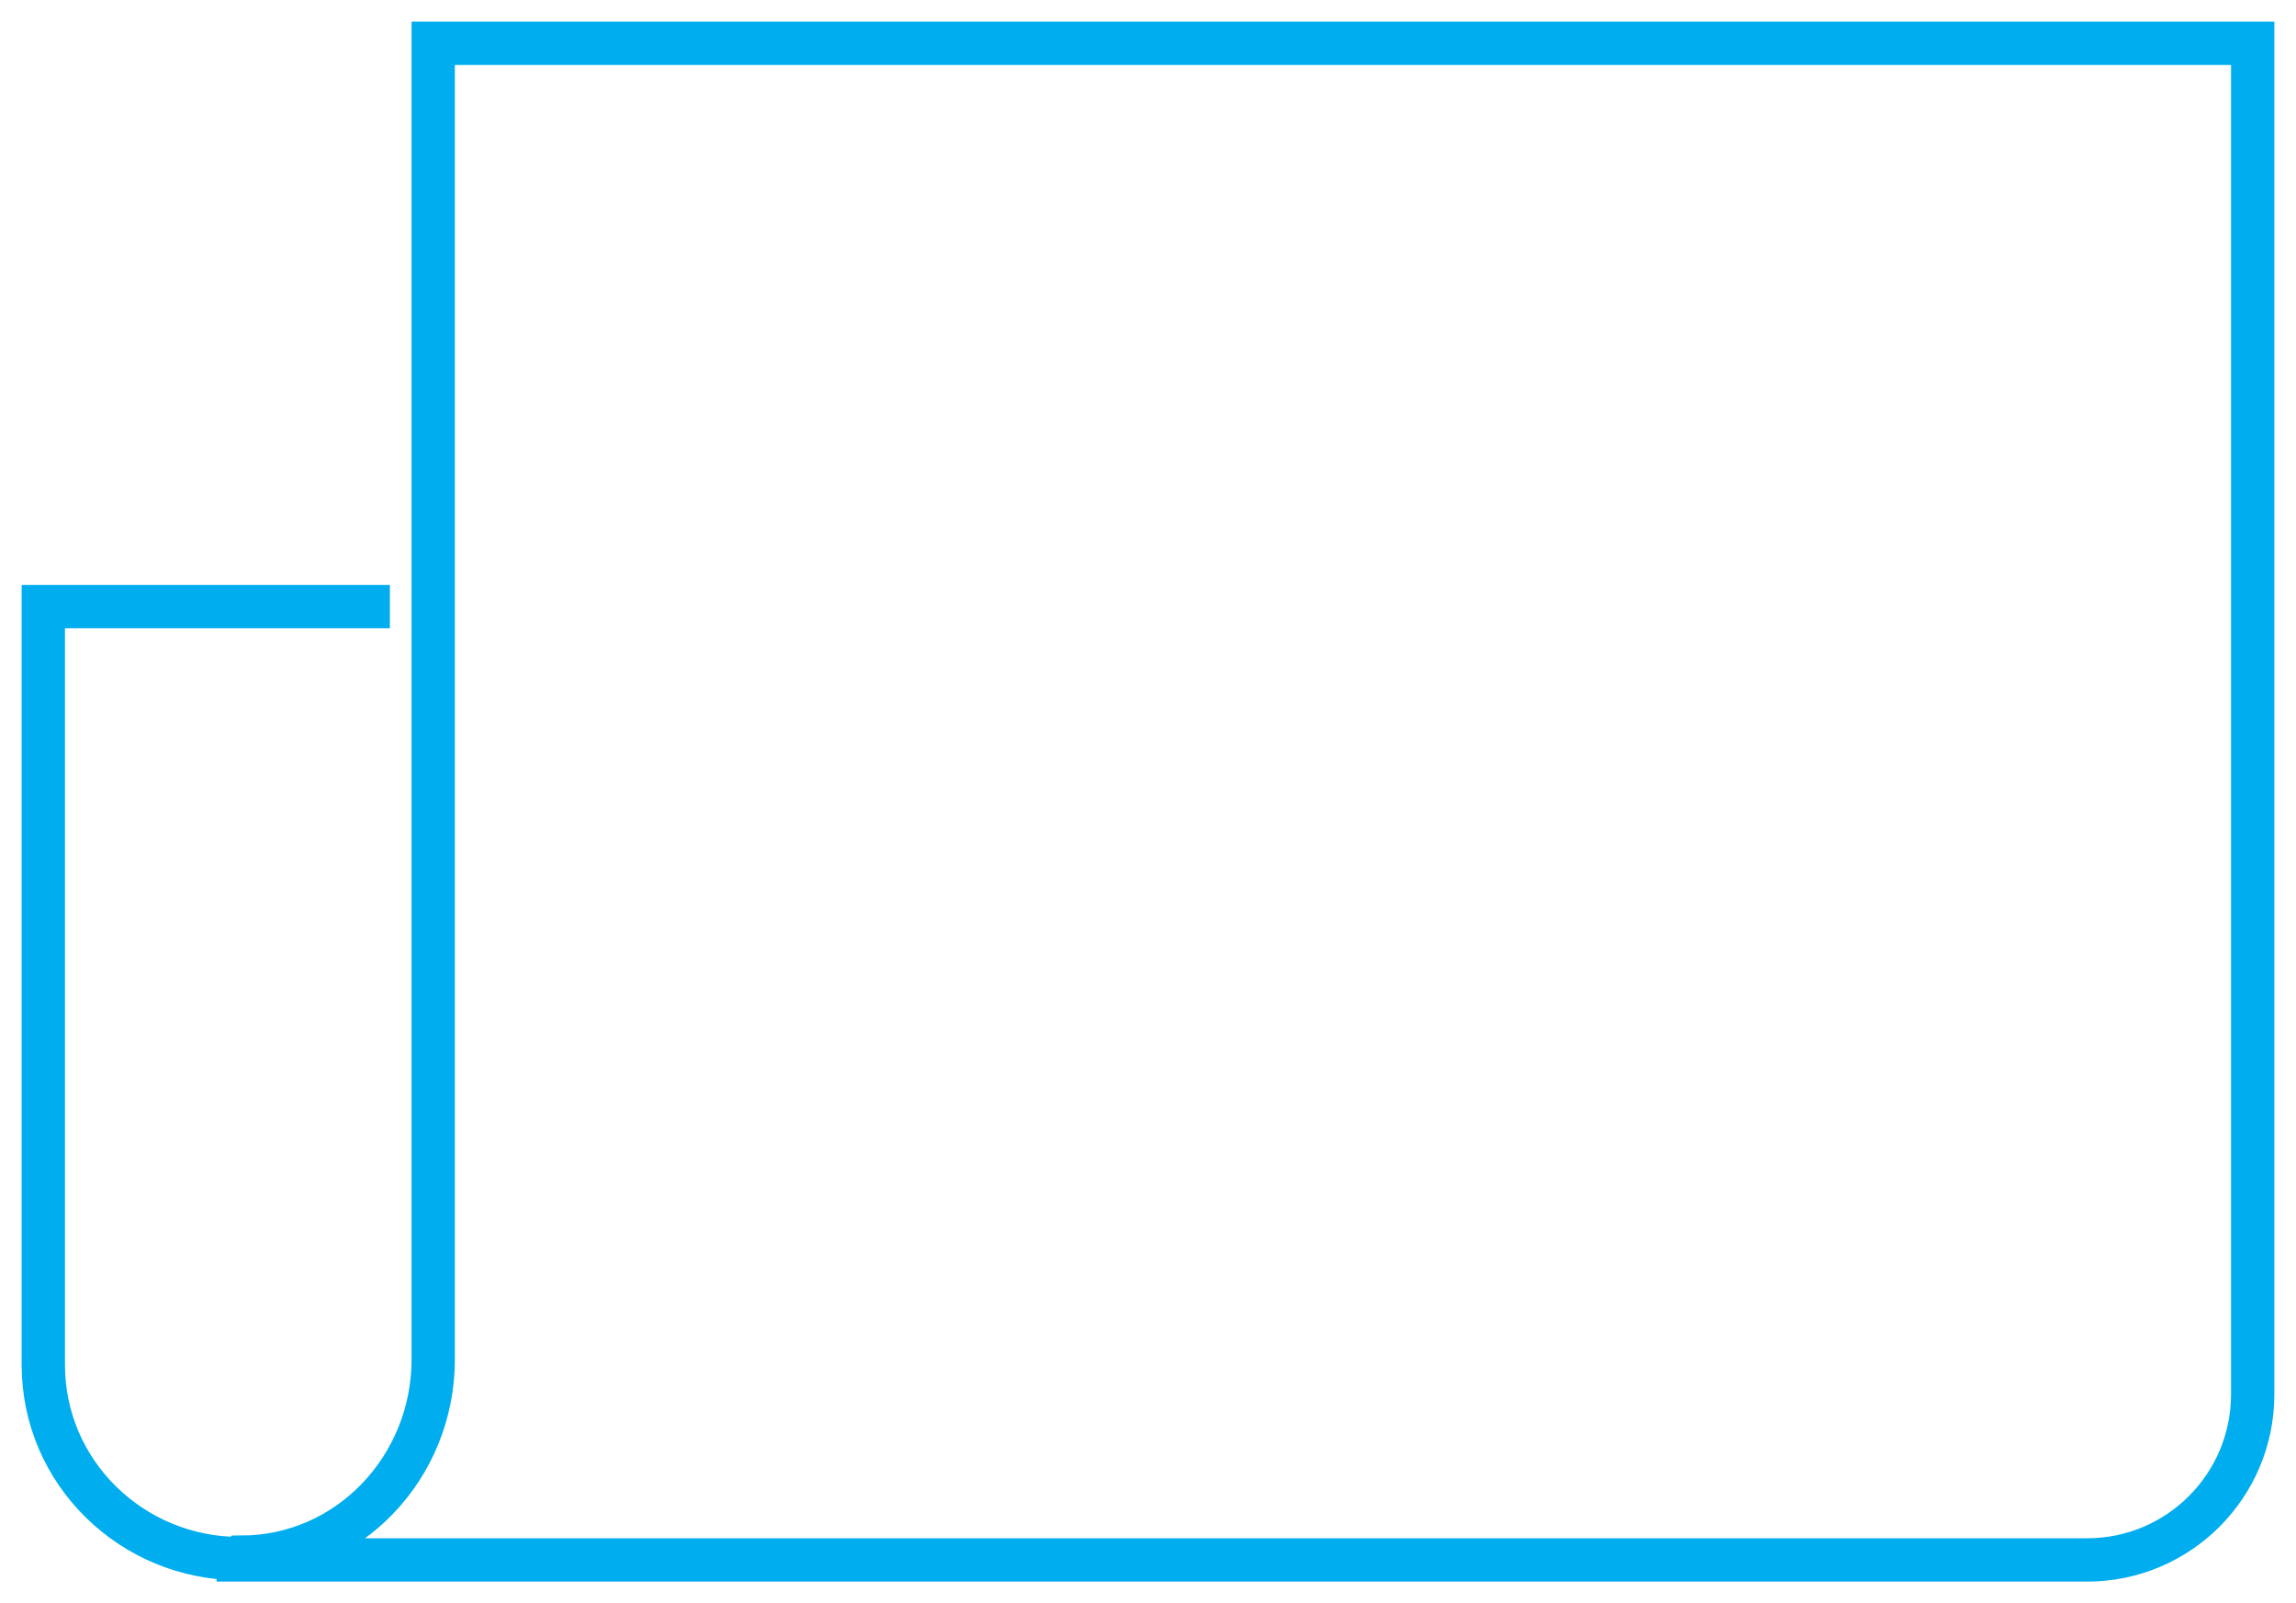 <?xml version="1.0" encoding="UTF-8" standalone="no"?>
<svg width="53px" height="37px" viewBox="0 0 53 37" version="1.1" xmlns="http://www.w3.org/2000/svg" xmlns:xlink="http://www.w3.org/1999/xlink">
    <!-- Generator: sketchtool 3.8.1 (29687) - http://www.bohemiancoding.com/sketch -->
    <title>icon3</title>
    <desc>Created with sketchtool.</desc>
    <defs></defs>
    <g id="Design" stroke="none" stroke-width="1" fill="none" fill-rule="evenodd">
        <g id="design" transform="translate(-957, -2527)" stroke="#00ADEE">
            <g id="Group-18" transform="translate(0, 2122)">
                <path d="M966,419 L958,419 L958,436.5 C958,438.985 960.046,440.969 962.531,440.969 L962.562,440.937 C965.048,440.937 967,438.86 967,436.375 L967,406 L1009,406 L1009,437.179 C1009,439.289 1007.289,441 1005.179,441 L962,441" id="icon3"></path>
            </g>
        </g>
    </g>
</svg>